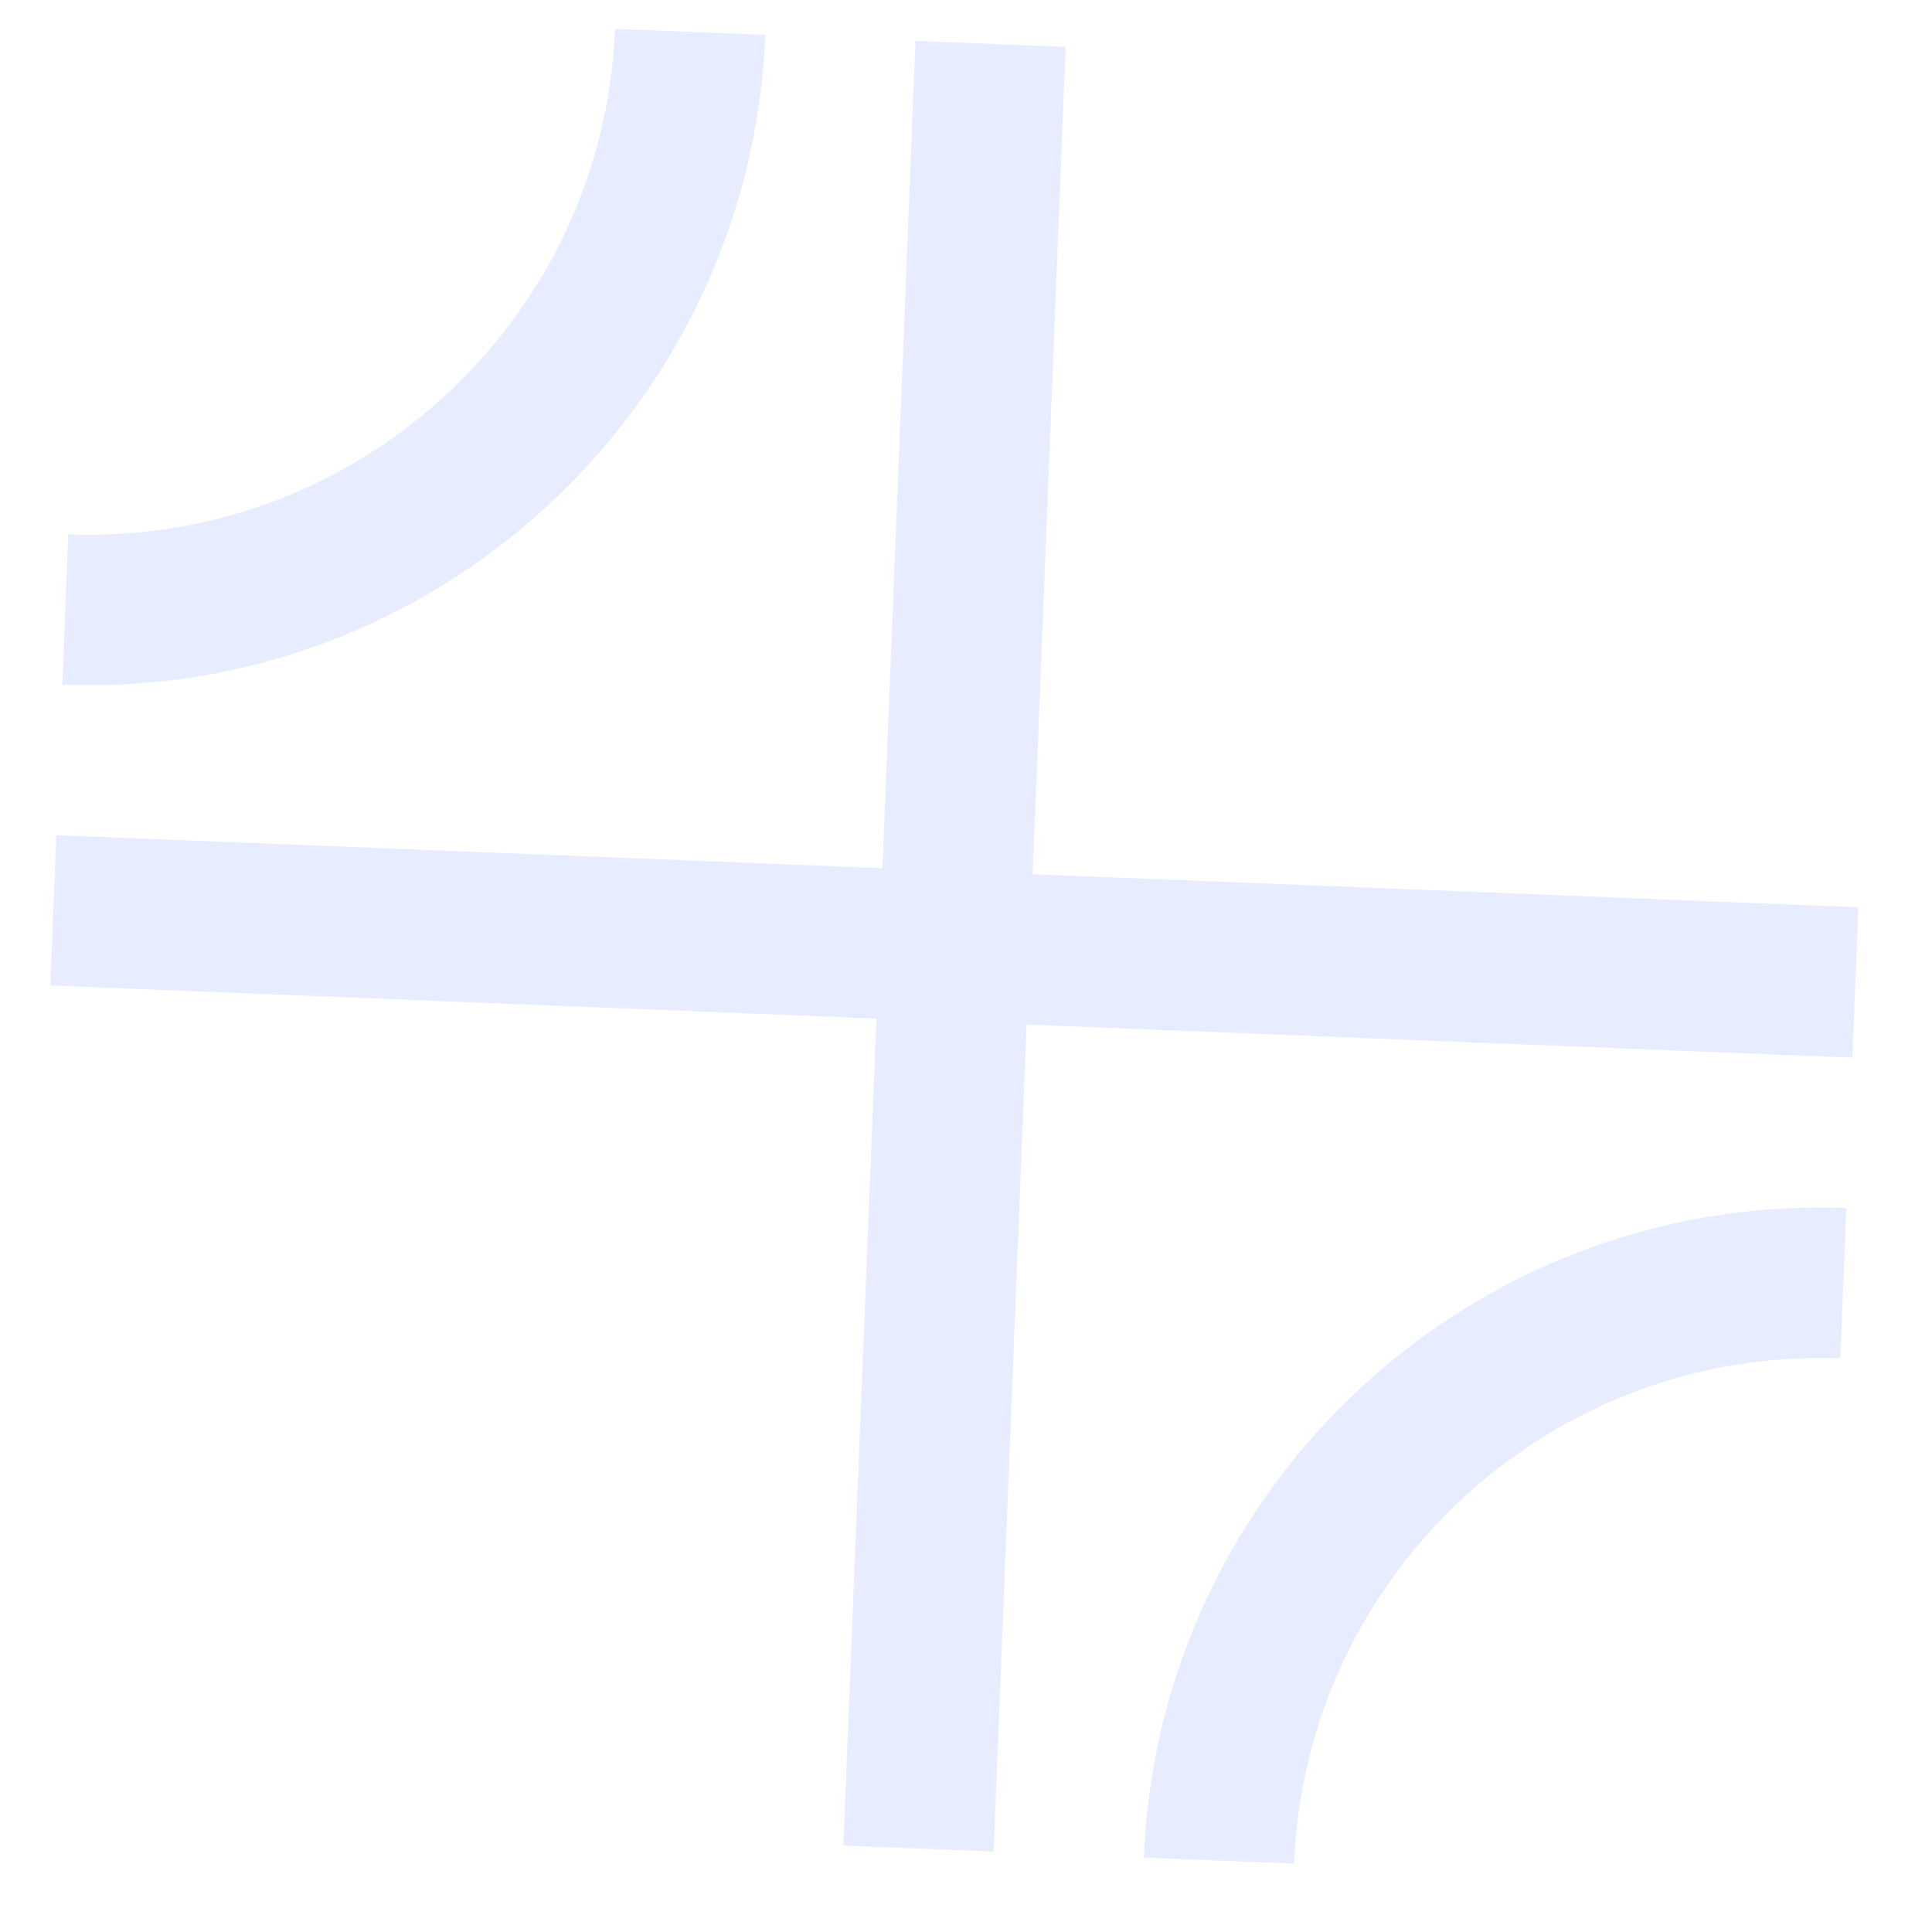 <svg width="30" height="30" viewBox="0 0 30 30" fill="none" xmlns="http://www.w3.org/2000/svg">
<g opacity="0.3" clip-path="url(#clip0)">
<path d="M16.547 0.728L14.215 0.634L13.702 13.481L0.874 12.968L0.781 15.303L13.609 15.817L13.096 28.663L15.429 28.757L15.941 15.91L28.77 16.424L28.863 14.088L16.035 13.574L16.547 0.728Z" fill="#B0C1FF"/>
<path d="M11.883 0.541L9.55 0.448C9.37 4.956 5.562 8.476 1.06 8.296L0.967 10.632C6.754 10.864 11.651 6.337 11.883 0.541Z" fill="#B0C1FF"/>
<path d="M17.761 28.85L20.094 28.943C20.273 24.435 24.082 20.915 28.583 21.095L28.677 18.759C22.889 18.528 17.992 23.055 17.761 28.85Z" fill="#B0C1FF"/>
</g>
<defs>
<clipPath id="clip0">
<rect width="28.012" height="28.051" fill="white" transform="matrix(0.999 0.04 -0.04 0.999 1.387 0.121)"/>
</clipPath>
</defs>
</svg>
